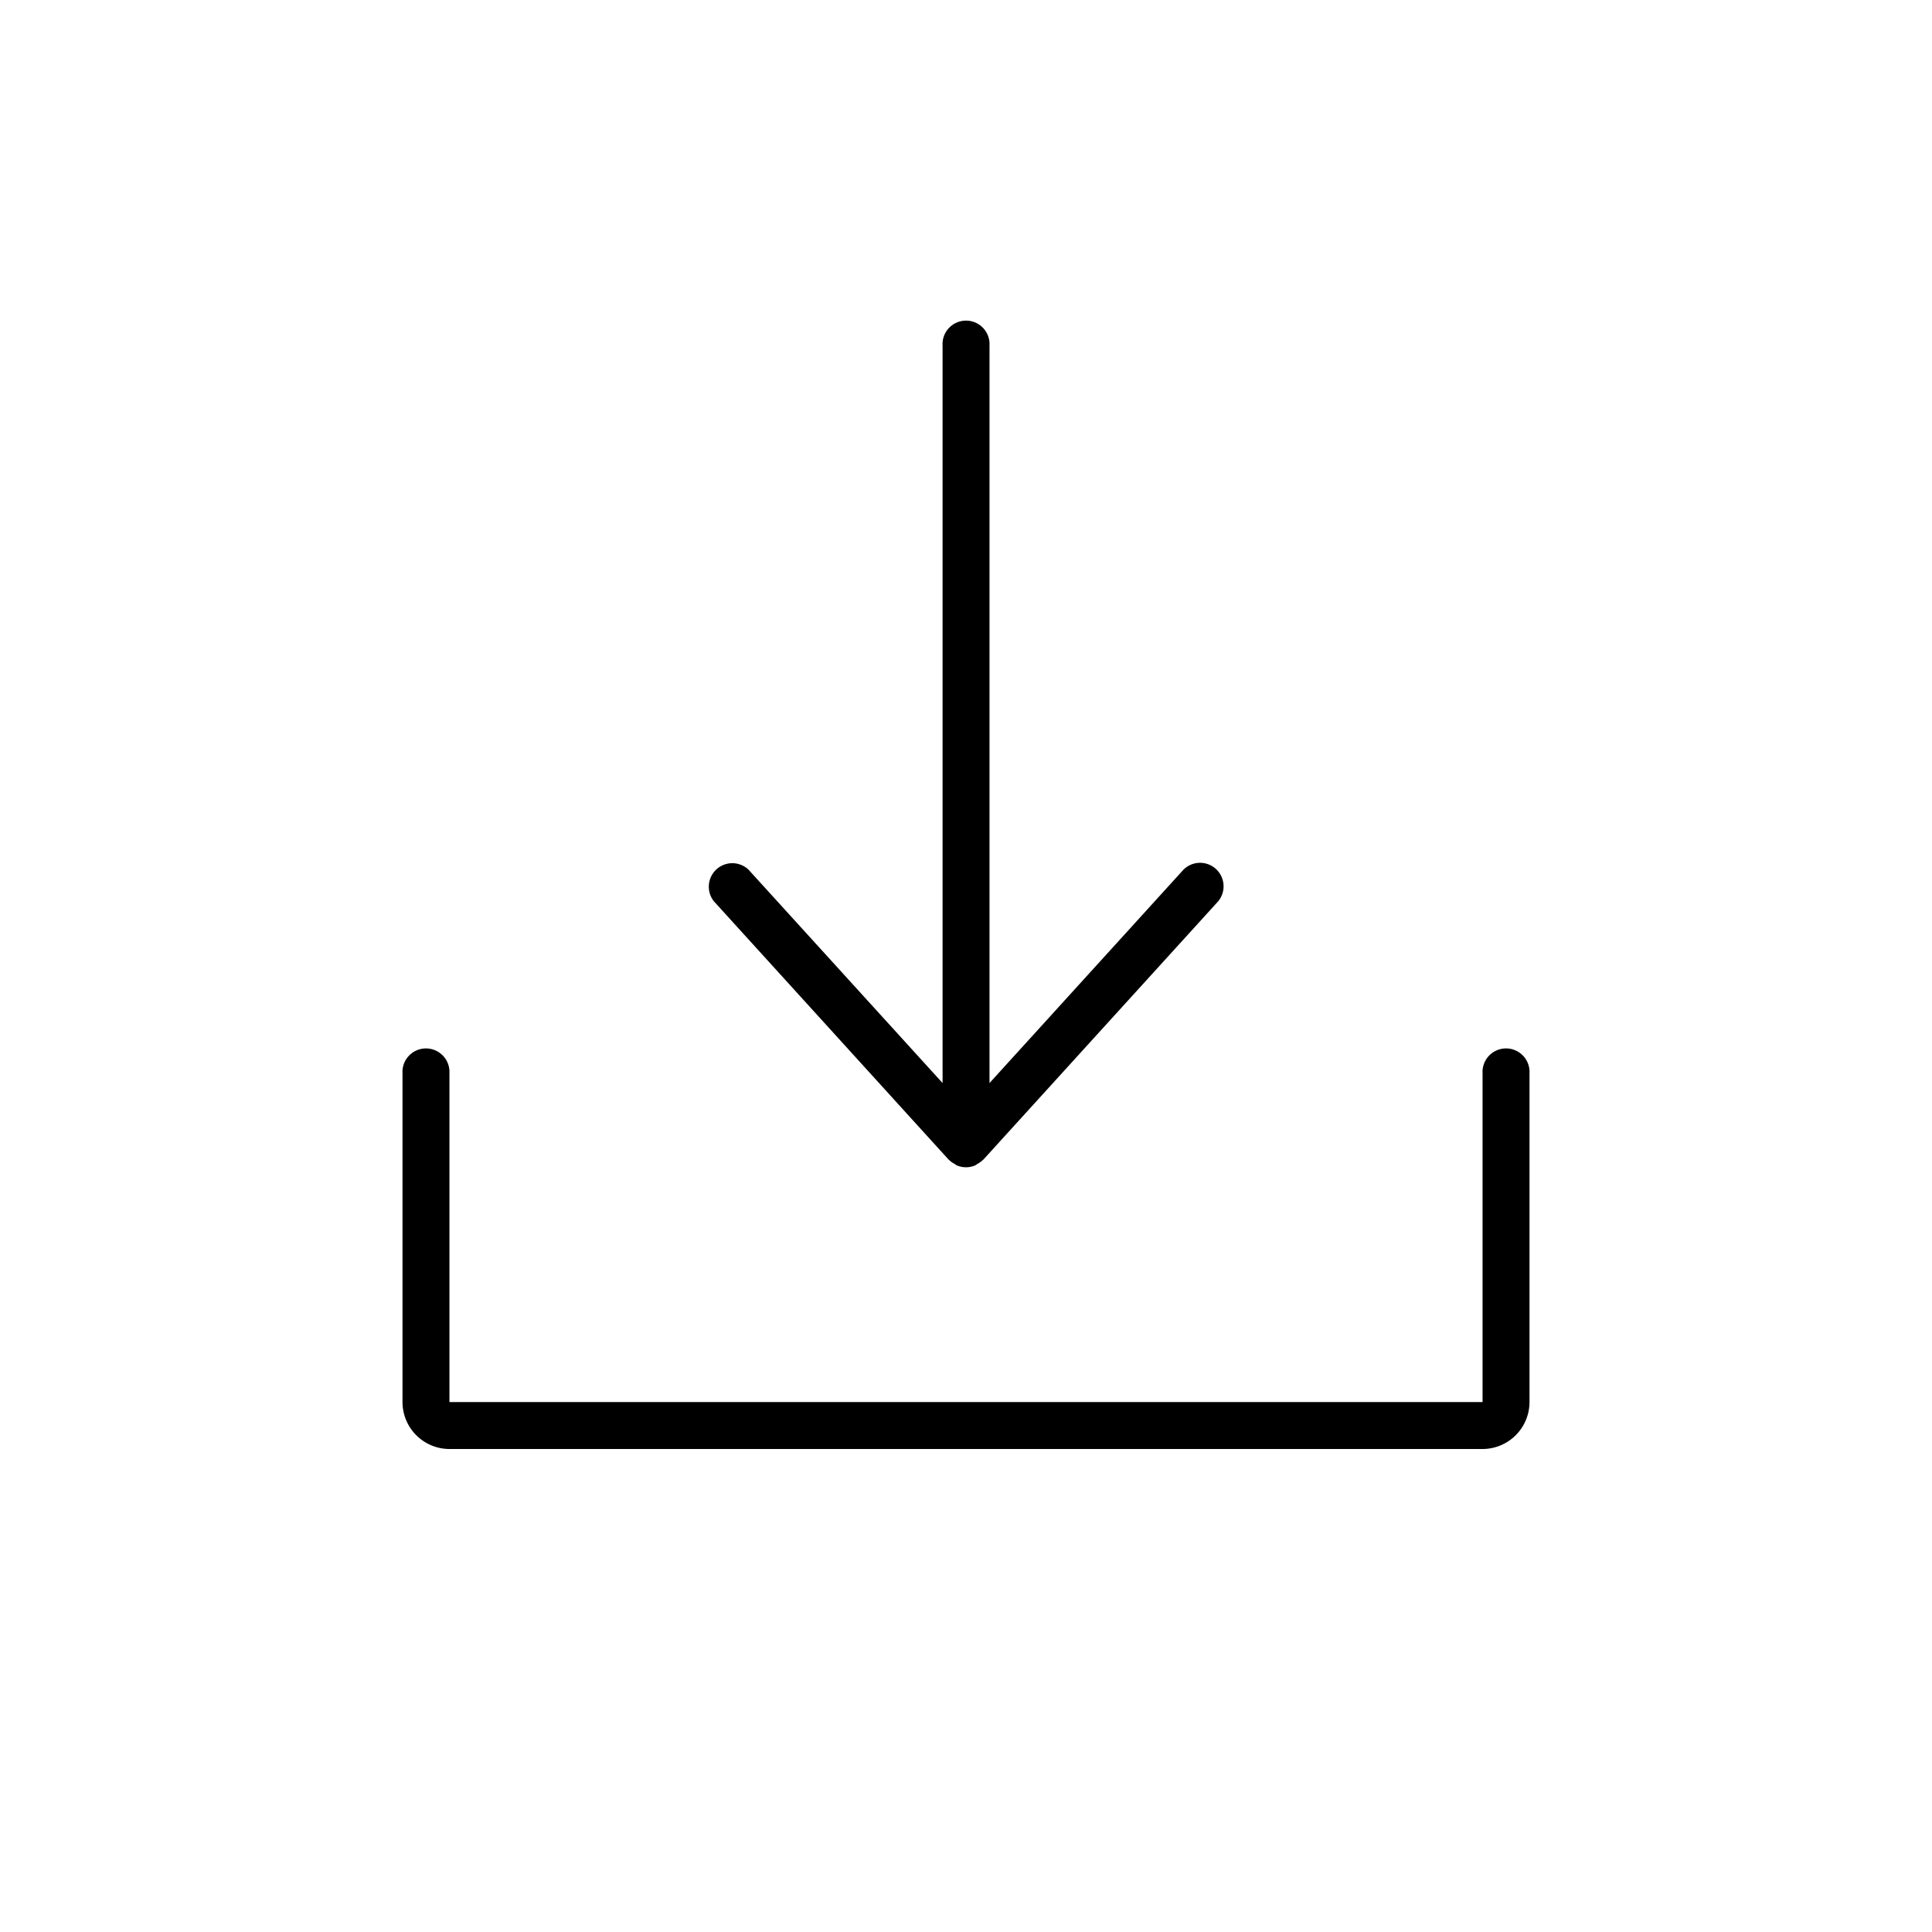 <svg width="24" height="24" xmlns="http://www.w3.org/2000/svg">
    <path d="M18.417 18H5.583A.584.584 0 0 1 5 17.417v-4.084a.292.292 0 1 1 .583 0v4.084h12.834v-4.084a.292.292 0 1 1 .583 0v4.084a.584.584 0 0 1-.583.583zm-6.201-3.595l-.006.004a.296.296 0 0 1-.069.05l-.025.017a.29.29 0 0 1-.232 0c-.01-.005-.016-.012-.025-.017a.302.302 0 0 1-.07-.05c0-.002-.003-.002-.005-.004l-2.916-3.209a.292.292 0 0 1 .431-.392l2.41 2.65V4.292a.292.292 0 1 1 .583 0v9.162l2.409-2.65a.292.292 0 0 1 .432.392l-2.917 3.209z" fill-rule="evenodd"/>
</svg>
